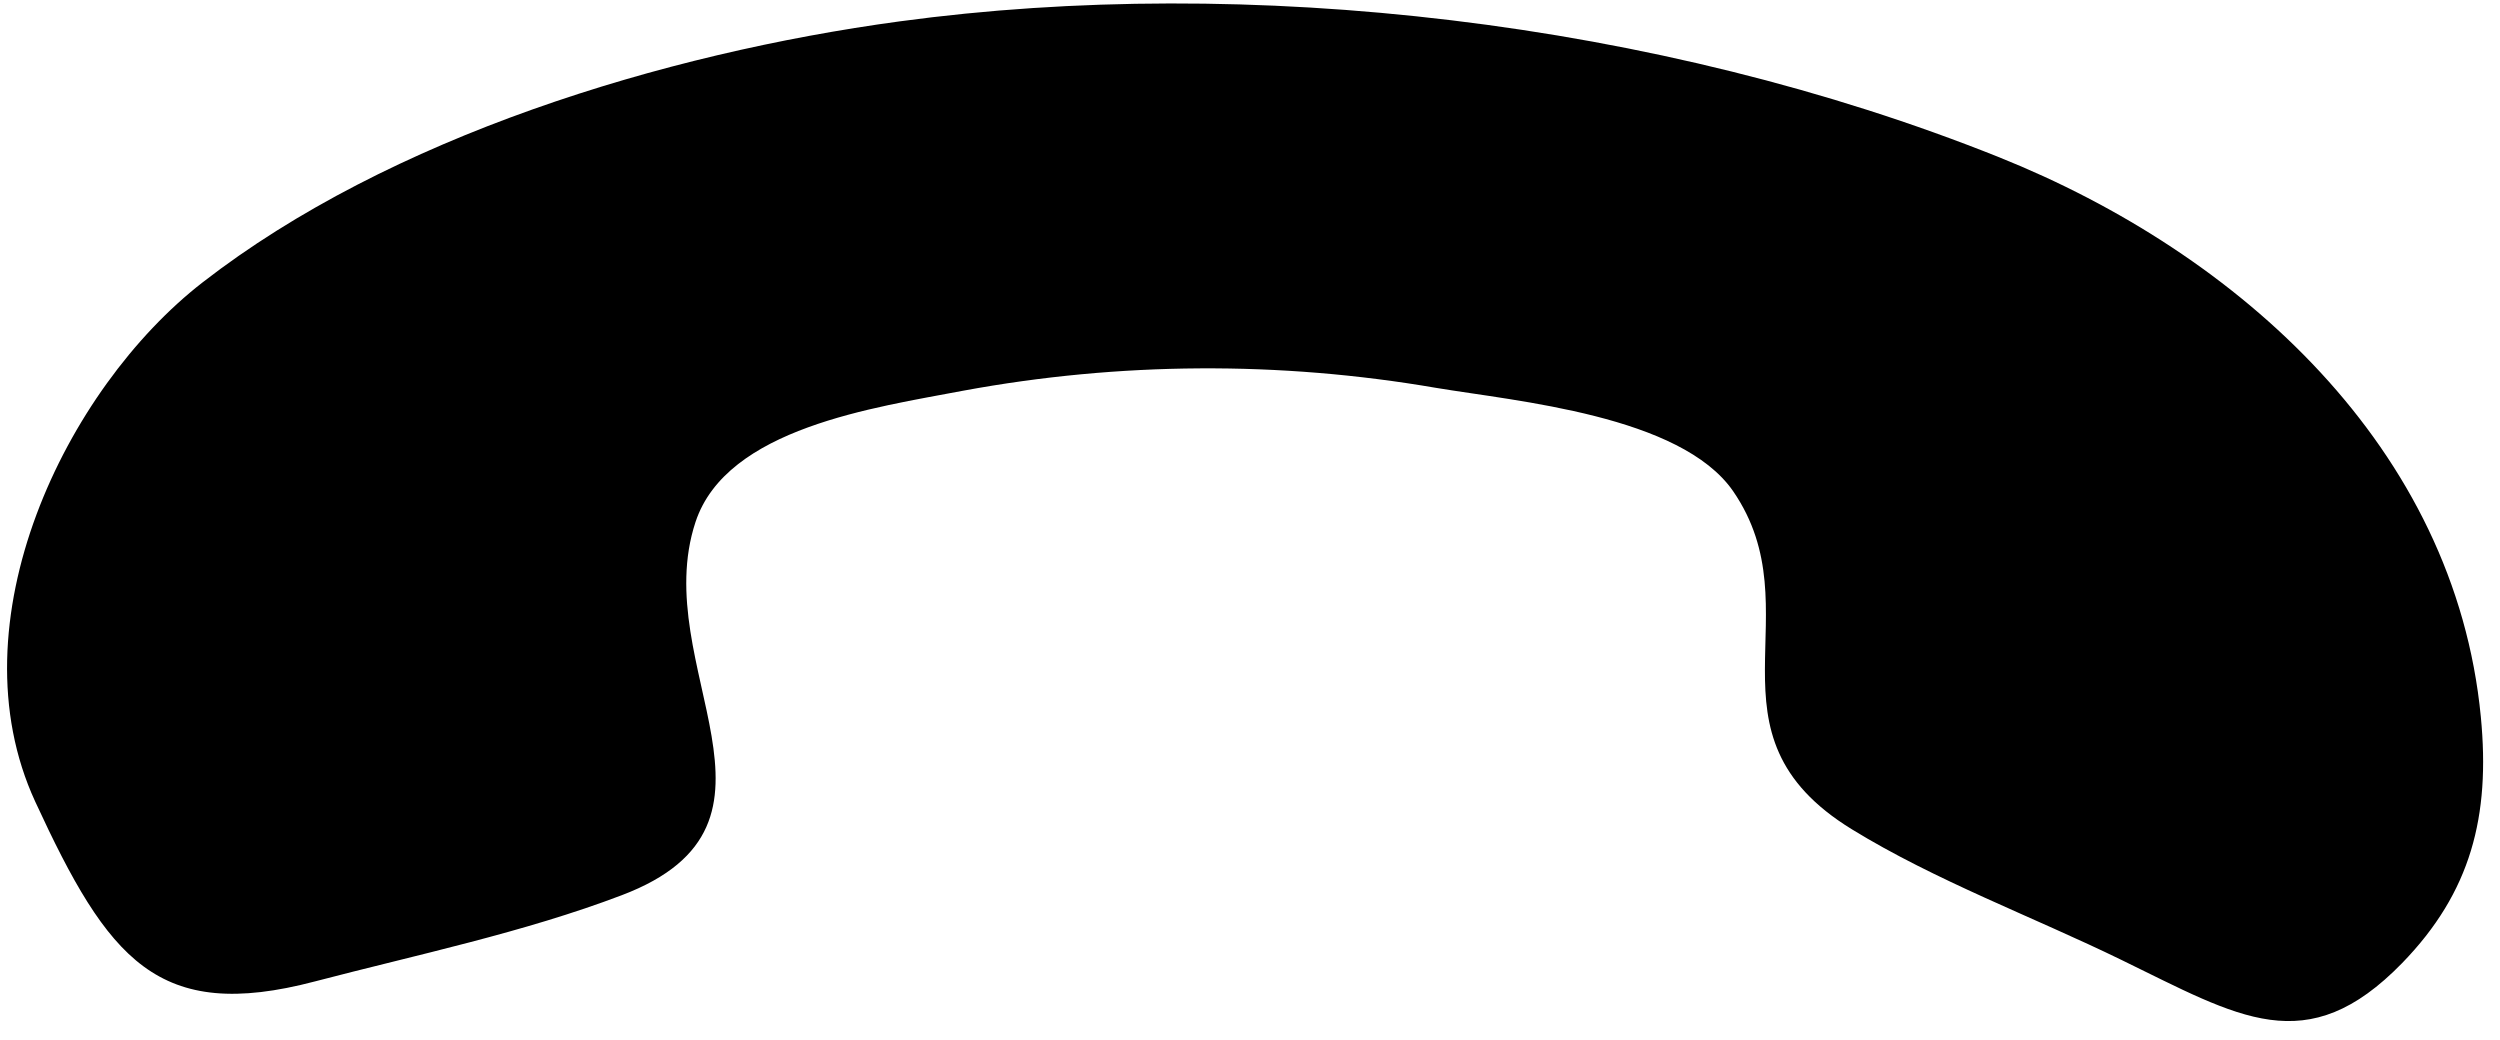 <svg width="125" height="52" viewBox="0 0 125 52" xmlns="http://www.w3.org/2000/svg">
<path fill-rule="evenodd" clip-rule="evenodd" d="M1.761 40.08C-2.379 31.115 3.274 19.445 10.125 14.123C19.483 6.855 33.142 2.676 44.972 1.07C62.36 -1.29 82.864 1.02 99.927 7.851C111.984 12.677 122.748 22.402 124.042 35.843C124.52 40.812 123.552 44.604 120.112 48.149C115.327 53.066 111.952 50.855 106.066 47.993C101.67 45.849 96.78 44.037 92.597 41.467C84.783 36.675 90.789 30.574 86.655 24.557C84.037 20.773 75.84 20.067 71.802 19.393C63.975 18.046 55.972 18.094 48.161 19.535C43.75 20.376 36.332 21.395 34.776 26.1C32.382 33.347 40.537 41.174 31.092 44.759C26.201 46.621 20.827 47.74 15.743 49.072C7.888 51.138 5.413 47.995 1.761 40.08C4.488 45.996 -0.967 34.164 1.761 40.08Z" />
</svg>
